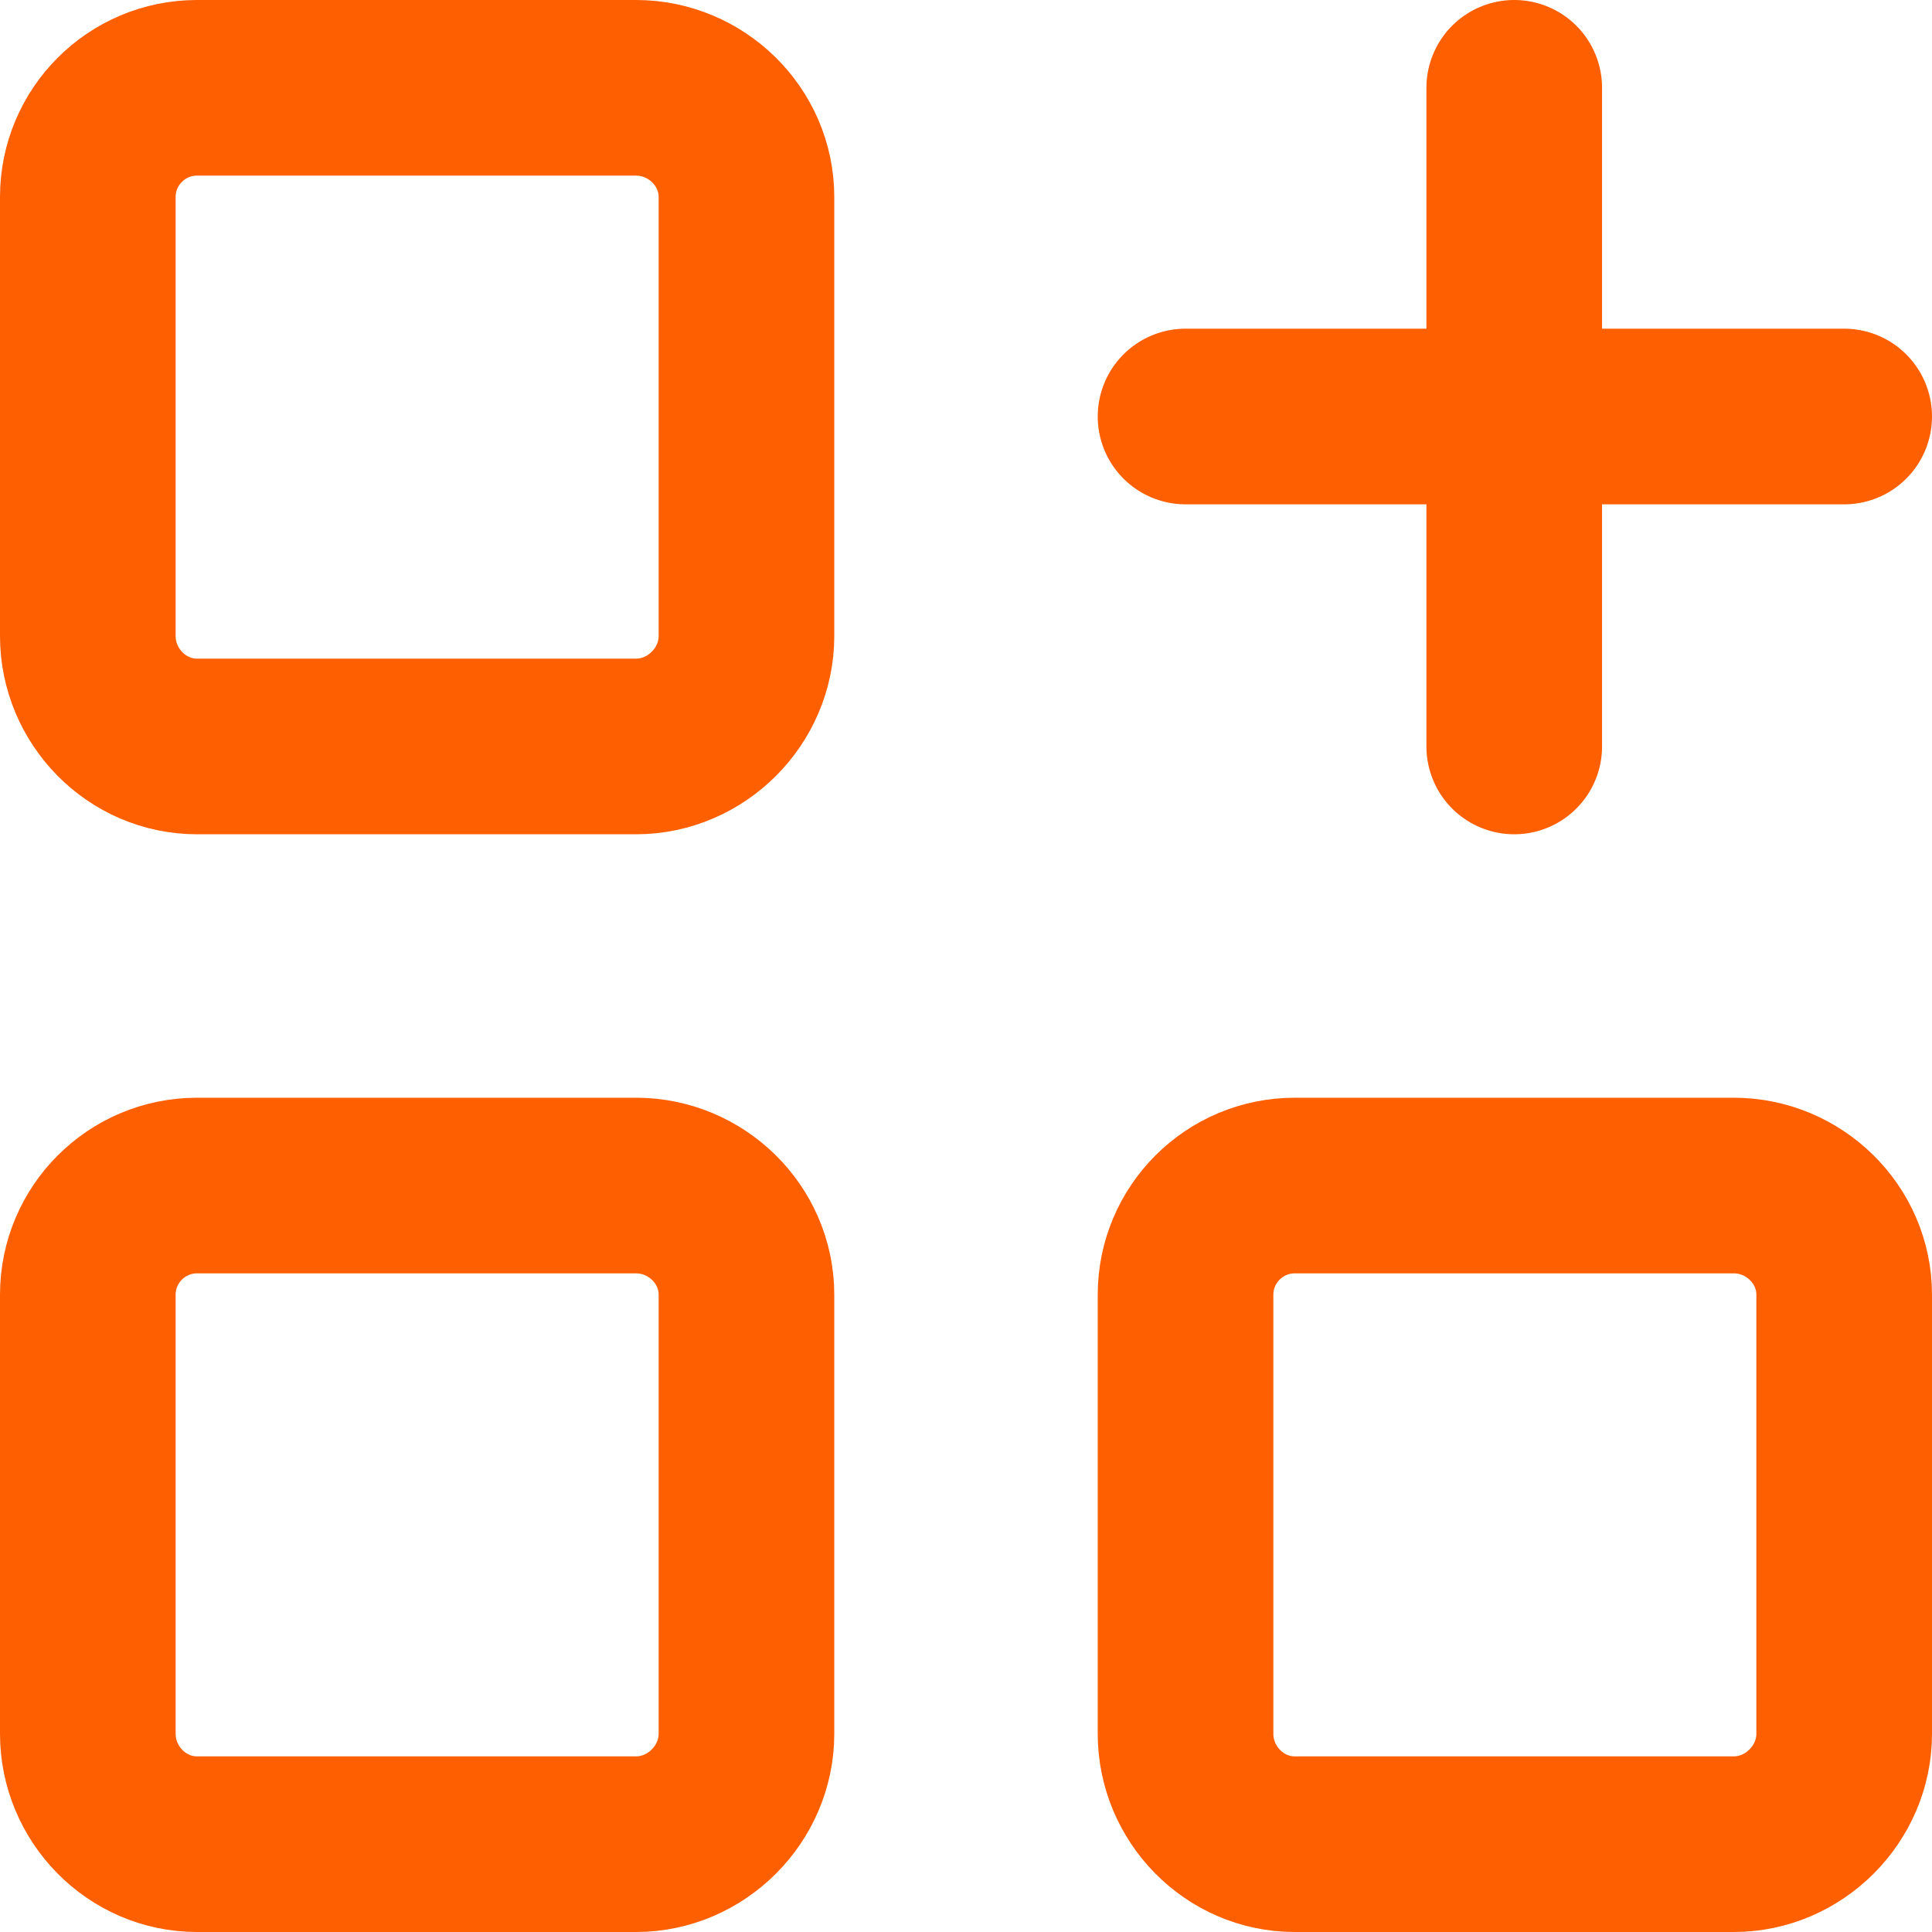 <svg width="15.4" height="15.4" viewBox="0 0 15.4 15.4" fill="none" xmlns="http://www.w3.org/2000/svg" xmlns:xlink="http://www.w3.org/1999/xlink">
	<desc>
			Created with Pixso.
	</desc>
	<defs/>
	<path id="Vector" d="M0.7 10.32C0.7 9.84 1.09 9.45 1.57 9.45L5.07 9.45C5.55 9.45 5.95 9.84 5.95 10.32L5.95 13.82C5.95 14.3 5.55 14.7 5.07 14.7L1.57 14.7C1.09 14.7 0.7 14.3 0.7 13.82L0.7 10.32Z" stroke="#FE5F00" stroke-opacity="1" stroke-width="1.4" stroke-linejoin="round"/>
	<path id="Vector" d="M0.7 1.57C0.7 1.09 1.09 0.7 1.57 0.7L5.07 0.7C5.55 0.7 5.95 1.09 5.95 1.57L5.95 5.07C5.95 5.55 5.55 5.95 5.07 5.95L1.57 5.95C1.09 5.95 0.7 5.55 0.7 5.07L0.7 1.57Z" stroke="#FE5F00" stroke-opacity="1" stroke-width="1.4" stroke-linejoin="round"/>
	<path id="Vector" d="M9.45 10.32C9.45 9.84 9.84 9.45 10.32 9.45L13.82 9.45C14.3 9.45 14.7 9.84 14.7 10.32L14.7 13.82C14.7 14.3 14.3 14.7 13.82 14.7L10.32 14.7C9.84 14.7 9.45 14.3 9.45 13.82L9.45 10.32Z" stroke="#FE5F00" stroke-opacity="1" stroke-width="1.4" stroke-linejoin="round"/>
	<path id="Vector" d="M12.07 0.7L12.07 5.95L12.07 0.7ZM9.45 3.32L14.7 3.32" stroke="#FE5F00" stroke-opacity="1" stroke-width="1.4" stroke-linejoin="round" stroke-linecap="round"/>
</svg>
